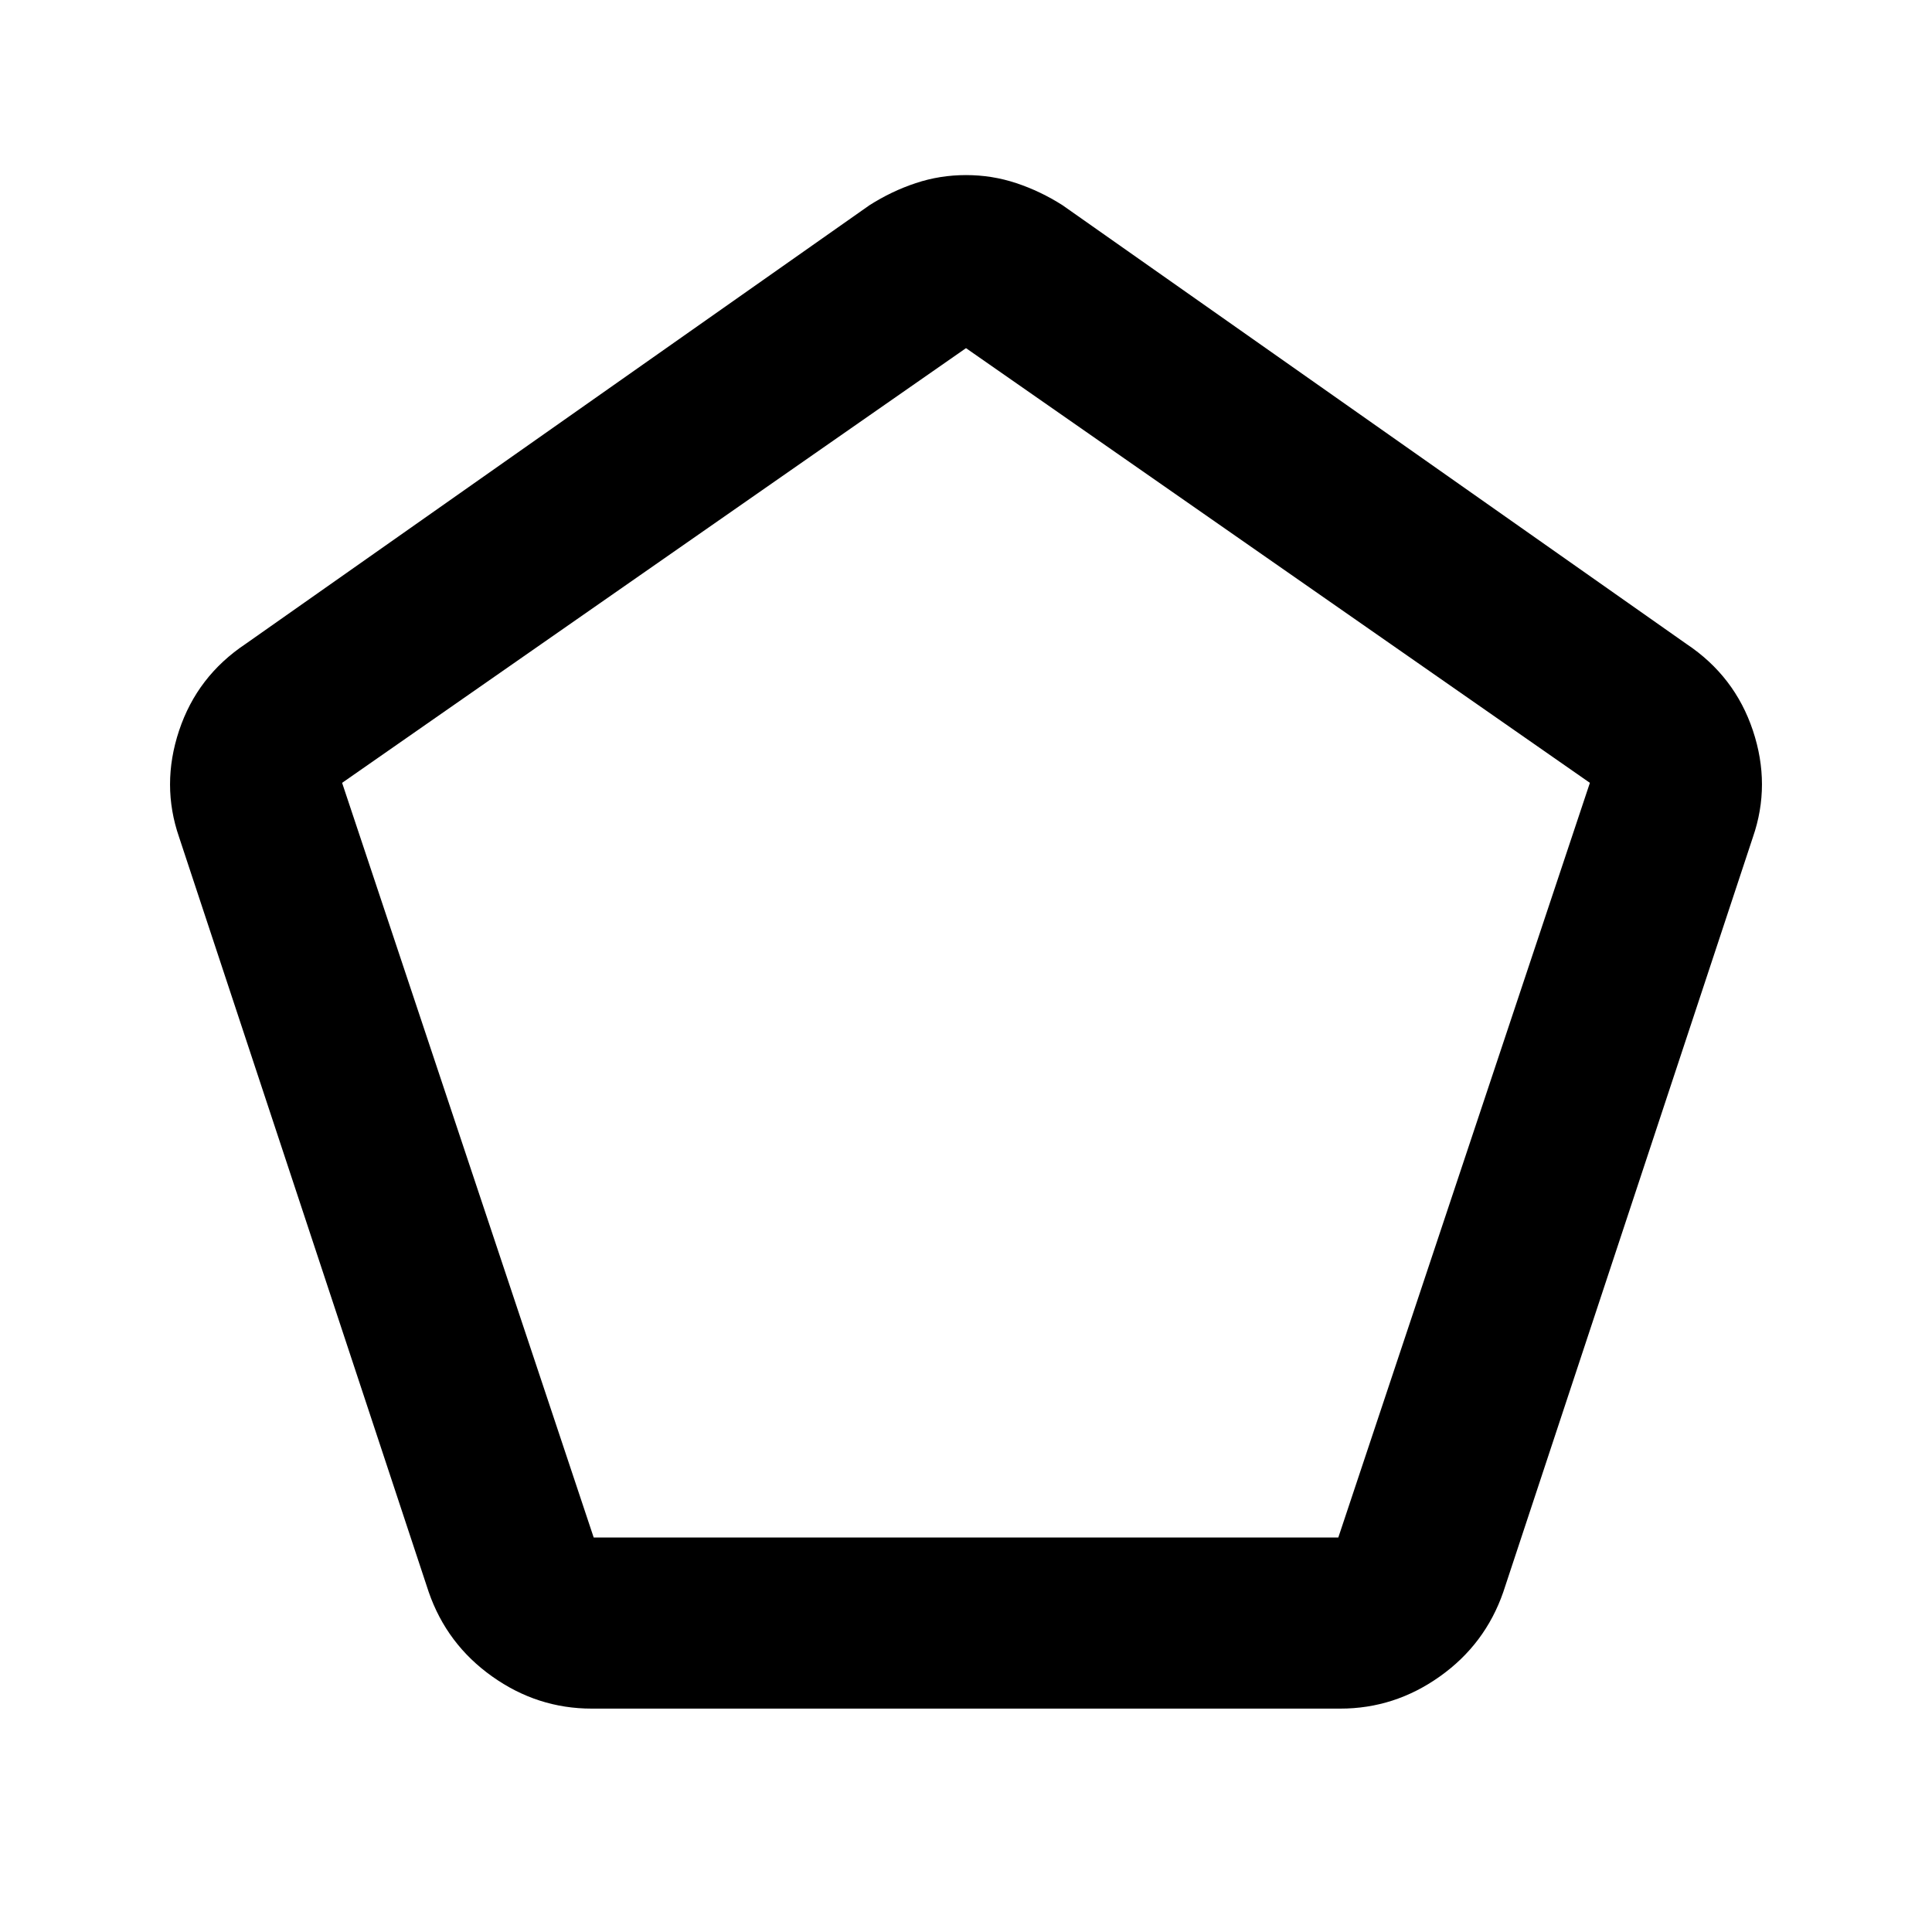 <svg xmlns="http://www.w3.org/2000/svg" height="40" width="40"><path d="M12.292 31.833h15.416l5.209-15.625-12.917-9-12.917 9Zm-.042 3.542q-1.125 0-2.062-.667-.938-.666-1.313-1.75L3.708 17.333q-.375-1.083 0-2.208.375-1.125 1.375-1.792L18 4.25q.458-.292.958-.458.5-.167 1.042-.167t1.042.167q.5.166.958.458l12.917 9.083q1 .667 1.375 1.792t0 2.208l-5.167 15.625q-.375 1.084-1.313 1.75-.937.667-2.062.667ZM20 19.5Z"/></svg>